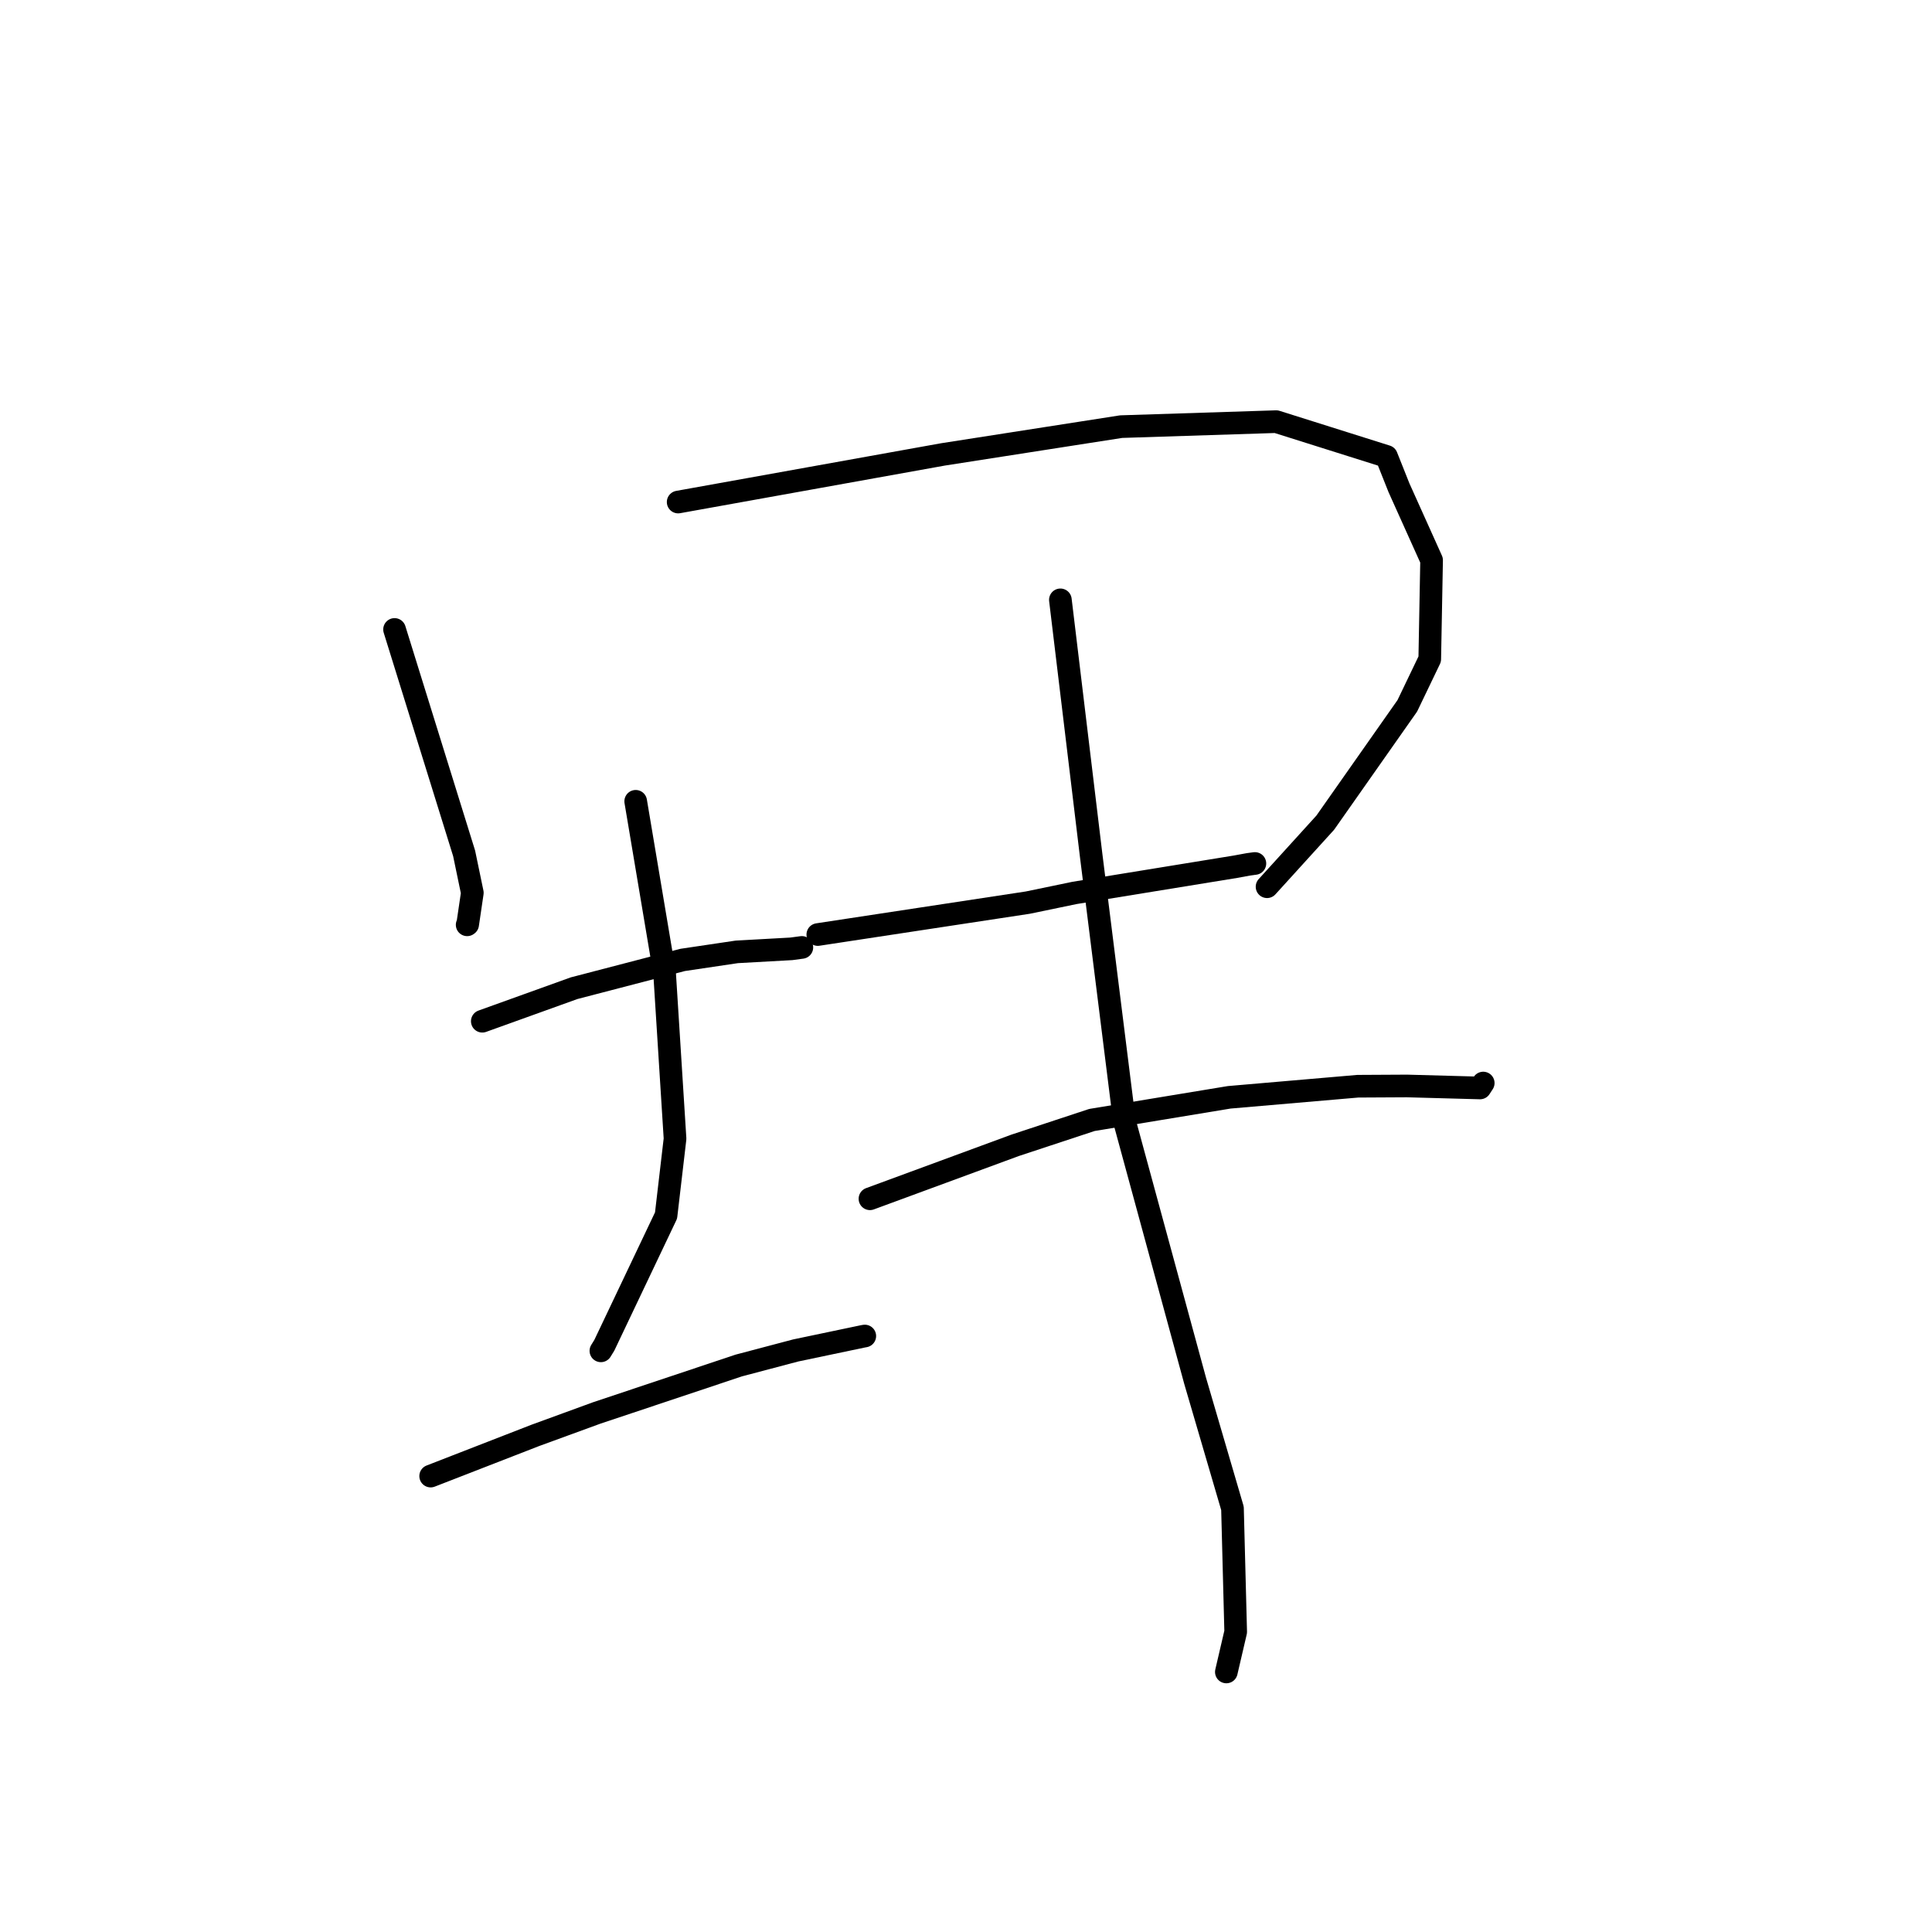 <?xml version="1.0" standalone="no"?>
    <svg width="256" height="256" xmlns="http://www.w3.org/2000/svg" version="1.1">
    <polyline stroke="black" stroke-width="3" stroke-linecap="round" fill="transparent" stroke-linejoin="round" points="52.279 83.405 56.889 98.24 61.499 113.075 62.586 118.303 61.967 122.494 61.901 122.543 " />
        <polyline stroke="black" stroke-width="3" stroke-linecap="round" fill="transparent" stroke-linejoin="round" points="89.859 66.523 107.413 63.366 124.966 60.209 148.554 56.531 169.104 55.87 183.717 60.477 185.374 64.636 189.694 74.235 189.449 87.335 186.474 93.529 175.6 109.012 168.591 116.726 167.89 117.497 " />
        <polyline stroke="black" stroke-width="3" stroke-linecap="round" fill="transparent" stroke-linejoin="round" points="63.907 135.318 69.986 133.131 76.065 130.943 90.455 127.194 97.626 126.128 104.858 125.726 106.25 125.538 " />
        <polyline stroke="black" stroke-width="3" stroke-linecap="round" fill="transparent" stroke-linejoin="round" points="84.233 106.177 86.148 117.573 88.063 128.969 89.446 150.885 88.256 161.058 80.077 178.255 79.621 178.994 " />
        <polyline stroke="black" stroke-width="3" stroke-linecap="round" fill="transparent" stroke-linejoin="round" points="57.065 195.588 63.996 192.893 70.927 190.198 79.046 187.232 97.879 180.939 105.432 178.943 114.349 177.073 114.59 177.03 " />
        <polyline stroke="black" stroke-width="3" stroke-linecap="round" fill="transparent" stroke-linejoin="round" points="108.364 123.832 122.276 121.717 136.188 119.602 142.389 118.316 163.691 114.849 165.406 114.534 166.279 114.415 166.28 114.415 166.28 114.415 " />
        <polyline stroke="black" stroke-width="3" stroke-linecap="round" fill="transparent" stroke-linejoin="round" points="115.274 158.844 124.898 155.301 134.522 151.757 144.683 148.402 162.878 145.4 179.913 143.931 186.425 143.896 196.111 144.161 196.498 143.568 196.536 143.509 " />
        <polyline stroke="black" stroke-width="3" stroke-linecap="round" fill="transparent" stroke-linejoin="round" points="140.506 79.483 142.543 96.395 144.579 113.306 148.984 148.519 158.364 182.974 163.31 199.862 163.735 216.229 162.61 221.06 162.498 221.543 " />
        </svg>